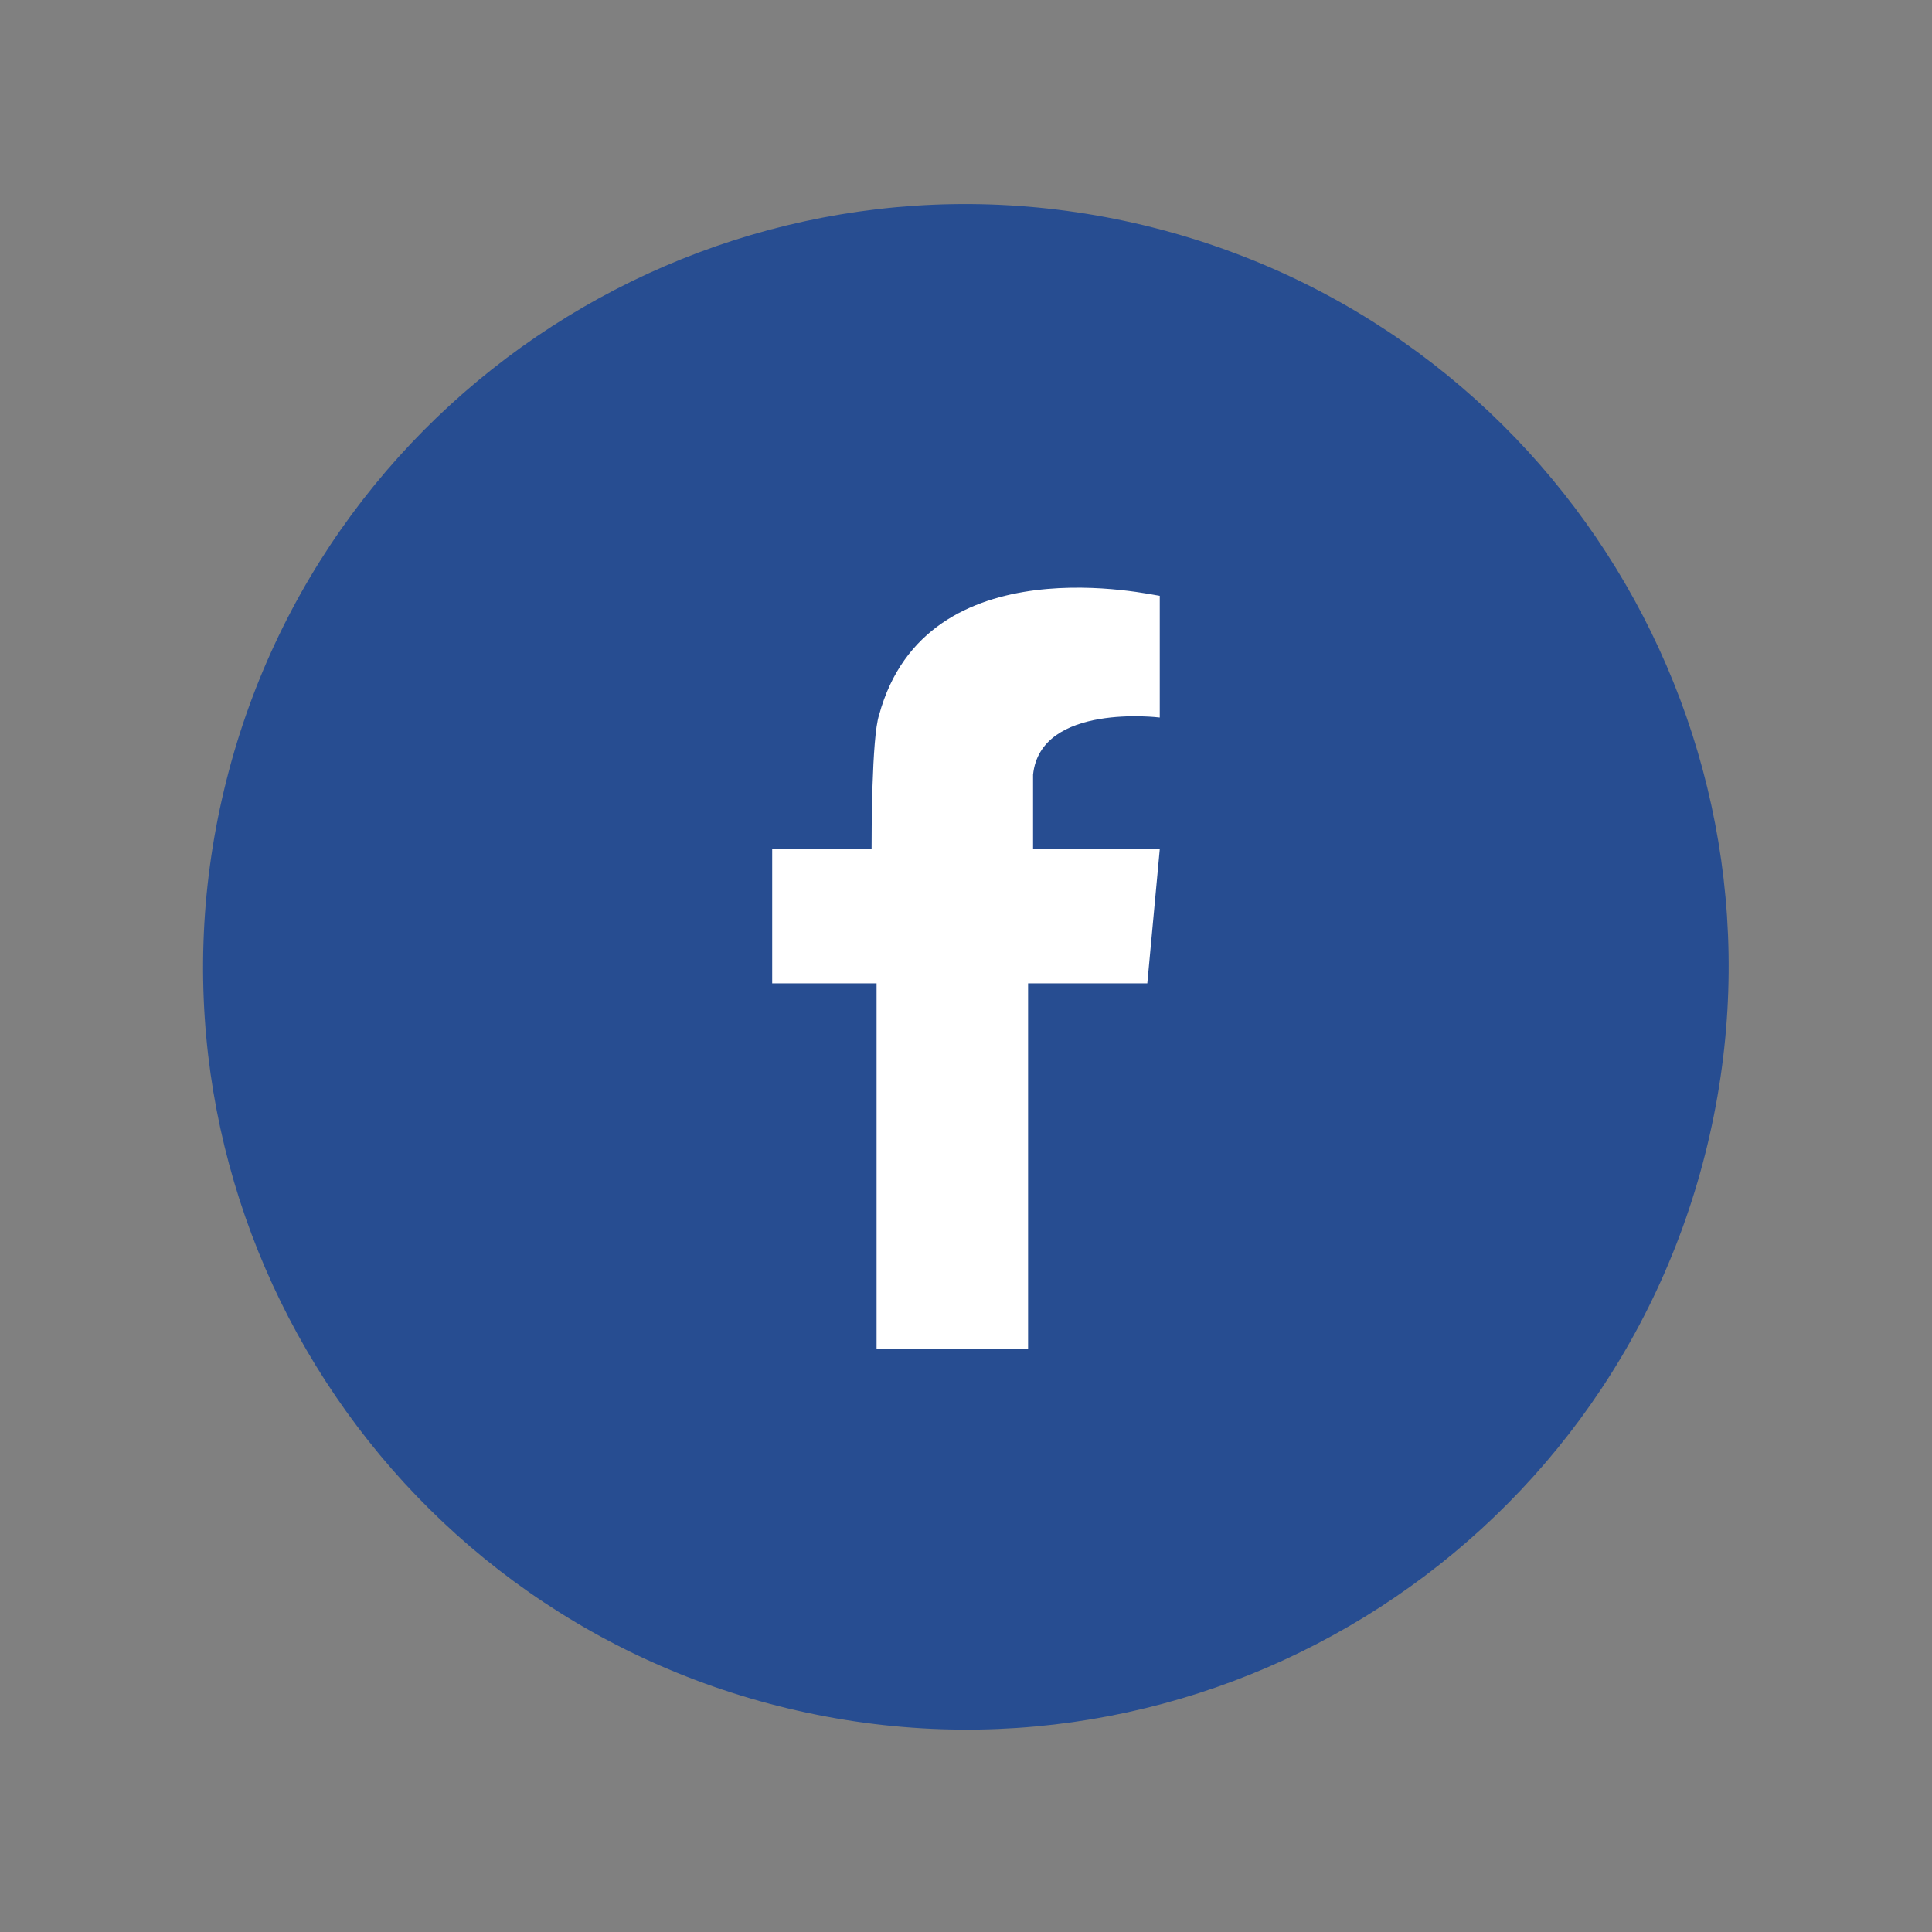 <svg width="38" height="38" viewBox="0 0 38 38" fill="none" xmlns="http://www.w3.org/2000/svg">
<rect x="0" y="0" width="38" height="38" fill="#808080" stroke="none"/>
<path d="M33.585 22.509C35.514 14.452 30.546 6.358 22.489 4.429C14.433 2.501 6.339 7.468 4.41 15.525C2.481 23.581 7.449 31.676 15.505 33.604C23.562 35.533 31.656 30.565 33.585 22.509Z" fill="#274D91"/>
<path fill-rule="evenodd" clip-rule="evenodd" d="M22.566 16.703H20.319V15.237C20.465 13.82 22.811 14.113 22.811 14.113V14.016V11.719C22.713 11.719 18.218 10.644 17.29 14.065C17.143 14.504 17.143 16.459 17.143 16.703H15.188V19.341H17.241V26.524H20.221V19.341H22.566L22.811 16.703H22.566Z" fill="white"/>
</svg>
